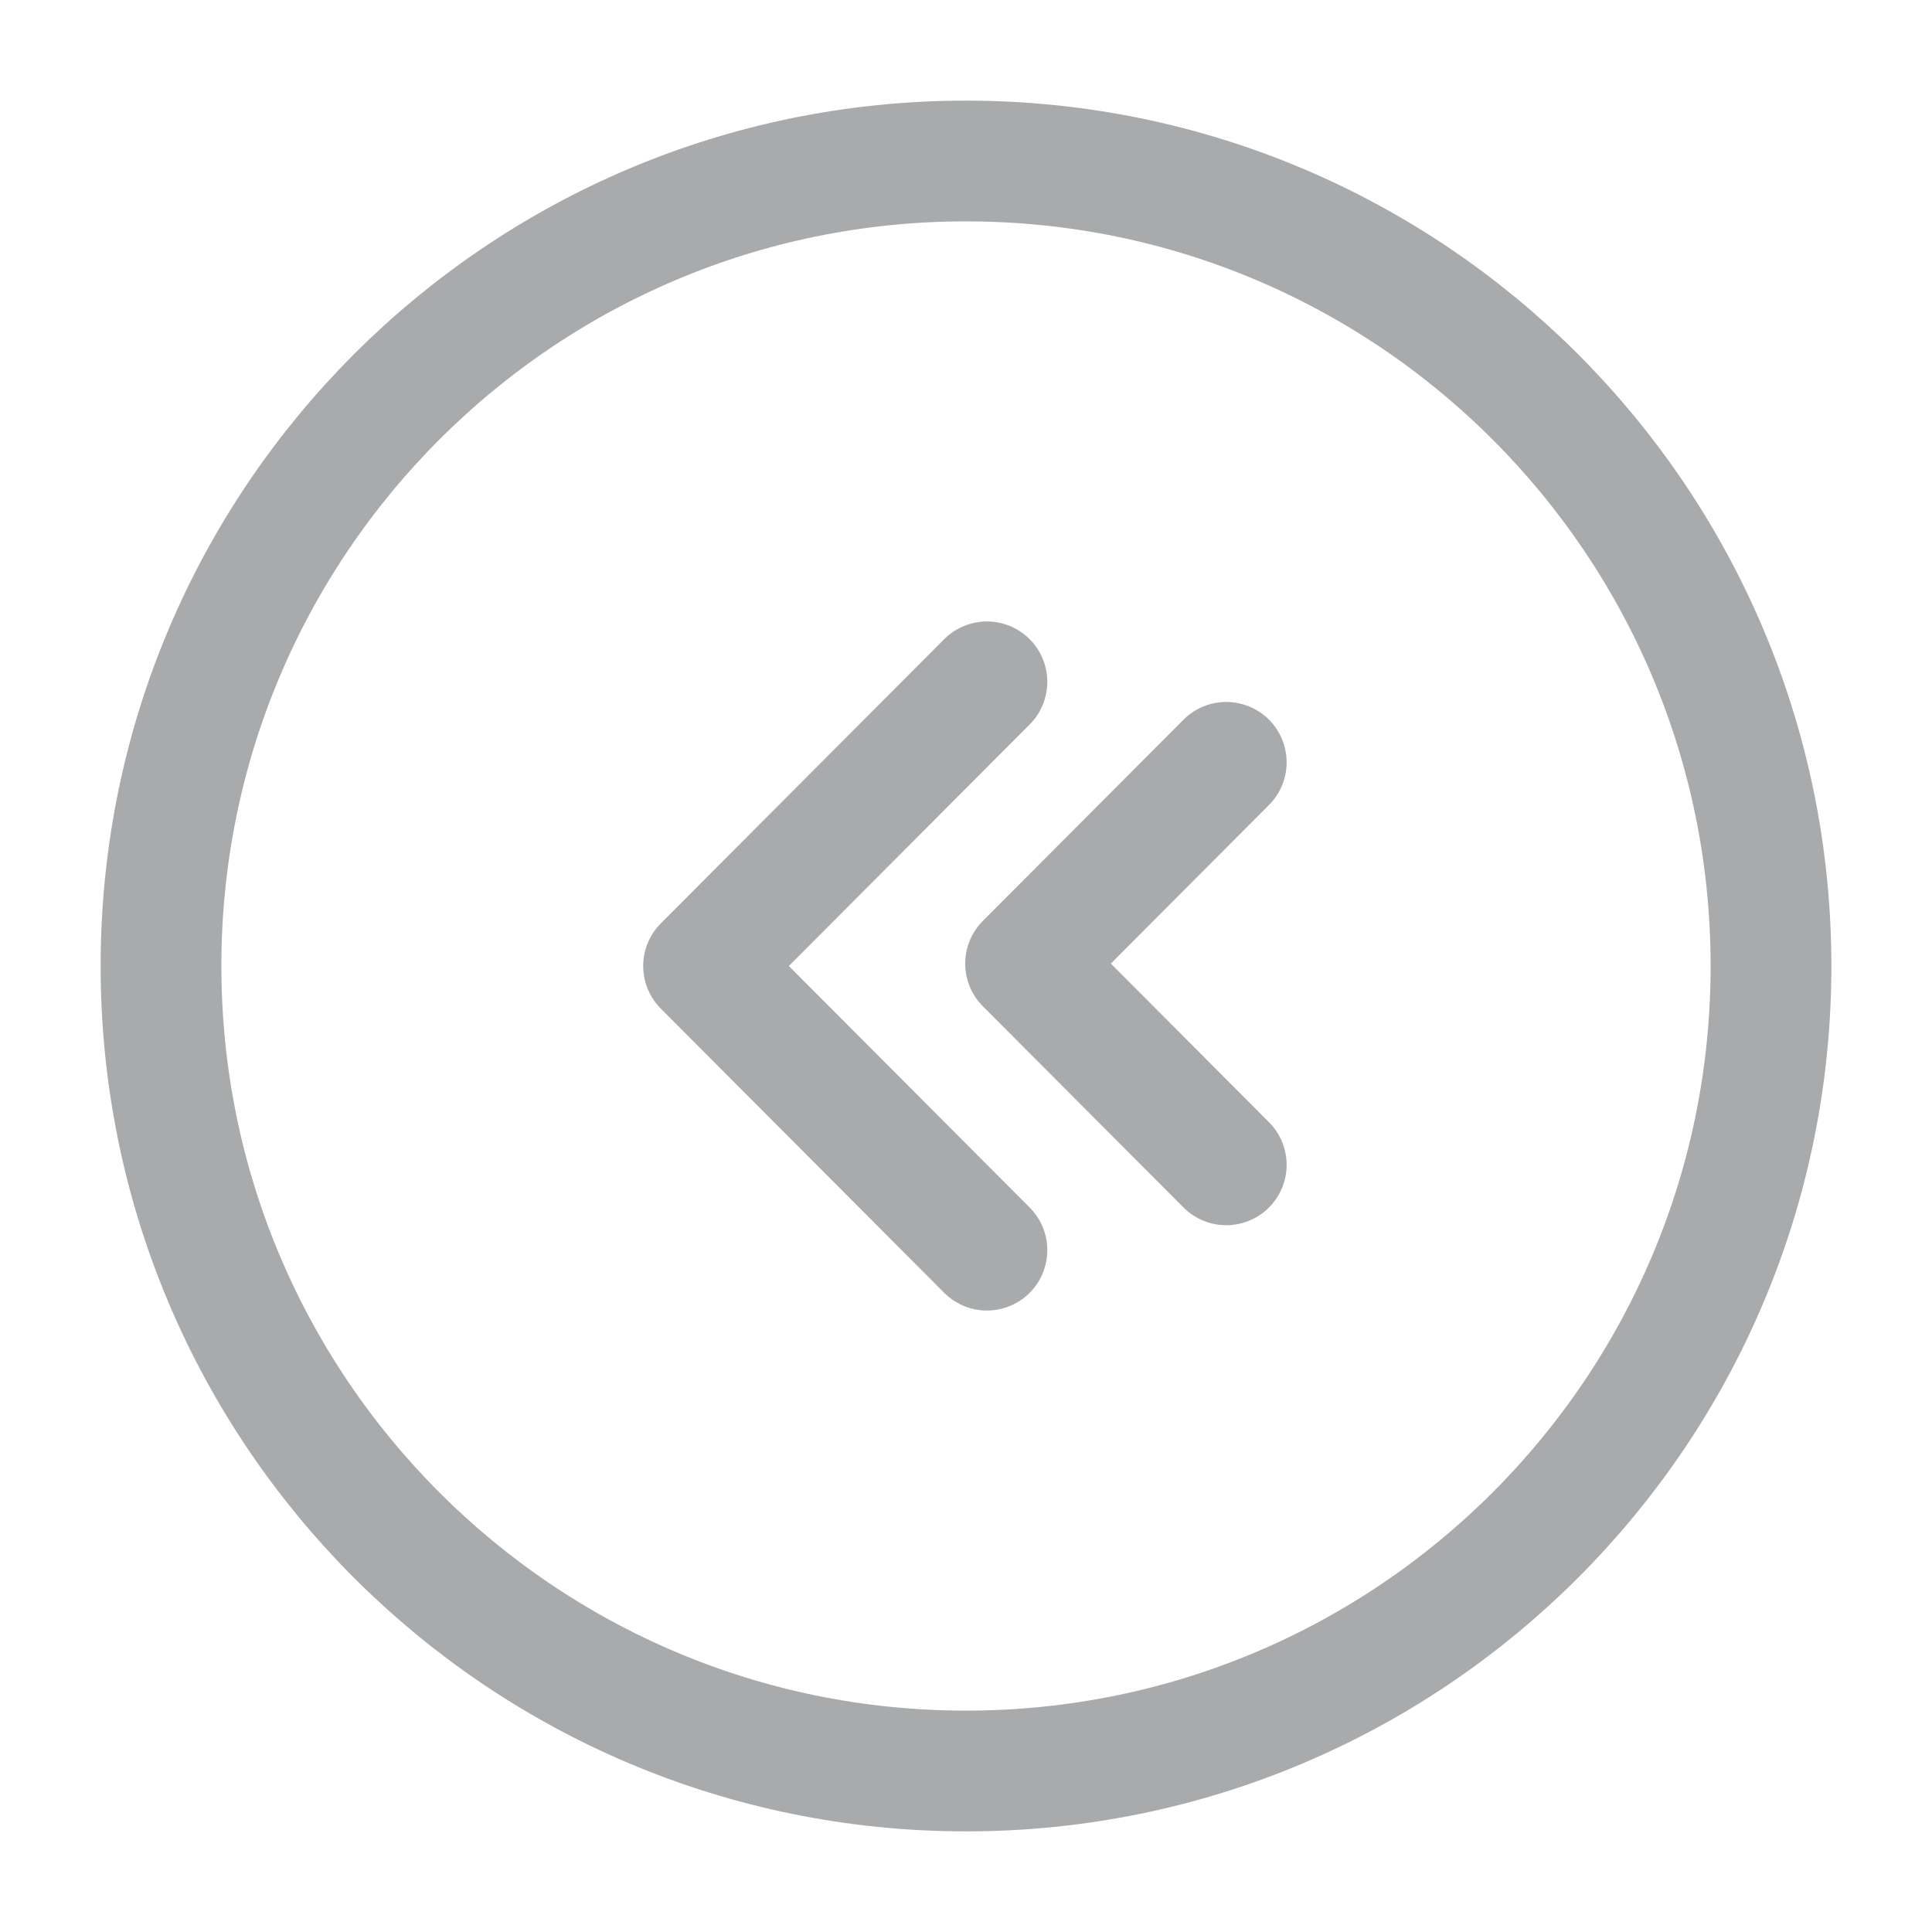 <svg width="24" height="24" viewBox="0 0 24 24" fill="none" xmlns="http://www.w3.org/2000/svg">
<g id="arrow-circle-left">
<g id="vuesax/linear/arrow-circle-left">
<g id="arrow-circle-left_2">
<path id="Vector" d="M12 22C17.523 22 22 17.523 22 12C22 6.477 17.523 2 12 2C6.477 2 2 6.477 2 12C2 17.523 6.477 22 12 22Z" stroke="#A9AAAB" stroke-width="1.5" stroke-miterlimit="10" stroke-linecap="round" stroke-linejoin="round"/>
<path id="Vector_2" d="M12.26 15.53L8.74 12L12.26 8.47" stroke="#A9AAAB" stroke-width="1.5" stroke-linecap="round" stroke-linejoin="round"/>
<path id="Vector_3" d="M15.233 14.47L12.74 11.97L15.233 9.47" stroke="#A9AAAB" stroke-width="1.5" stroke-linecap="round" stroke-linejoin="round"/>
</g>
</g>
</g>
</svg>
